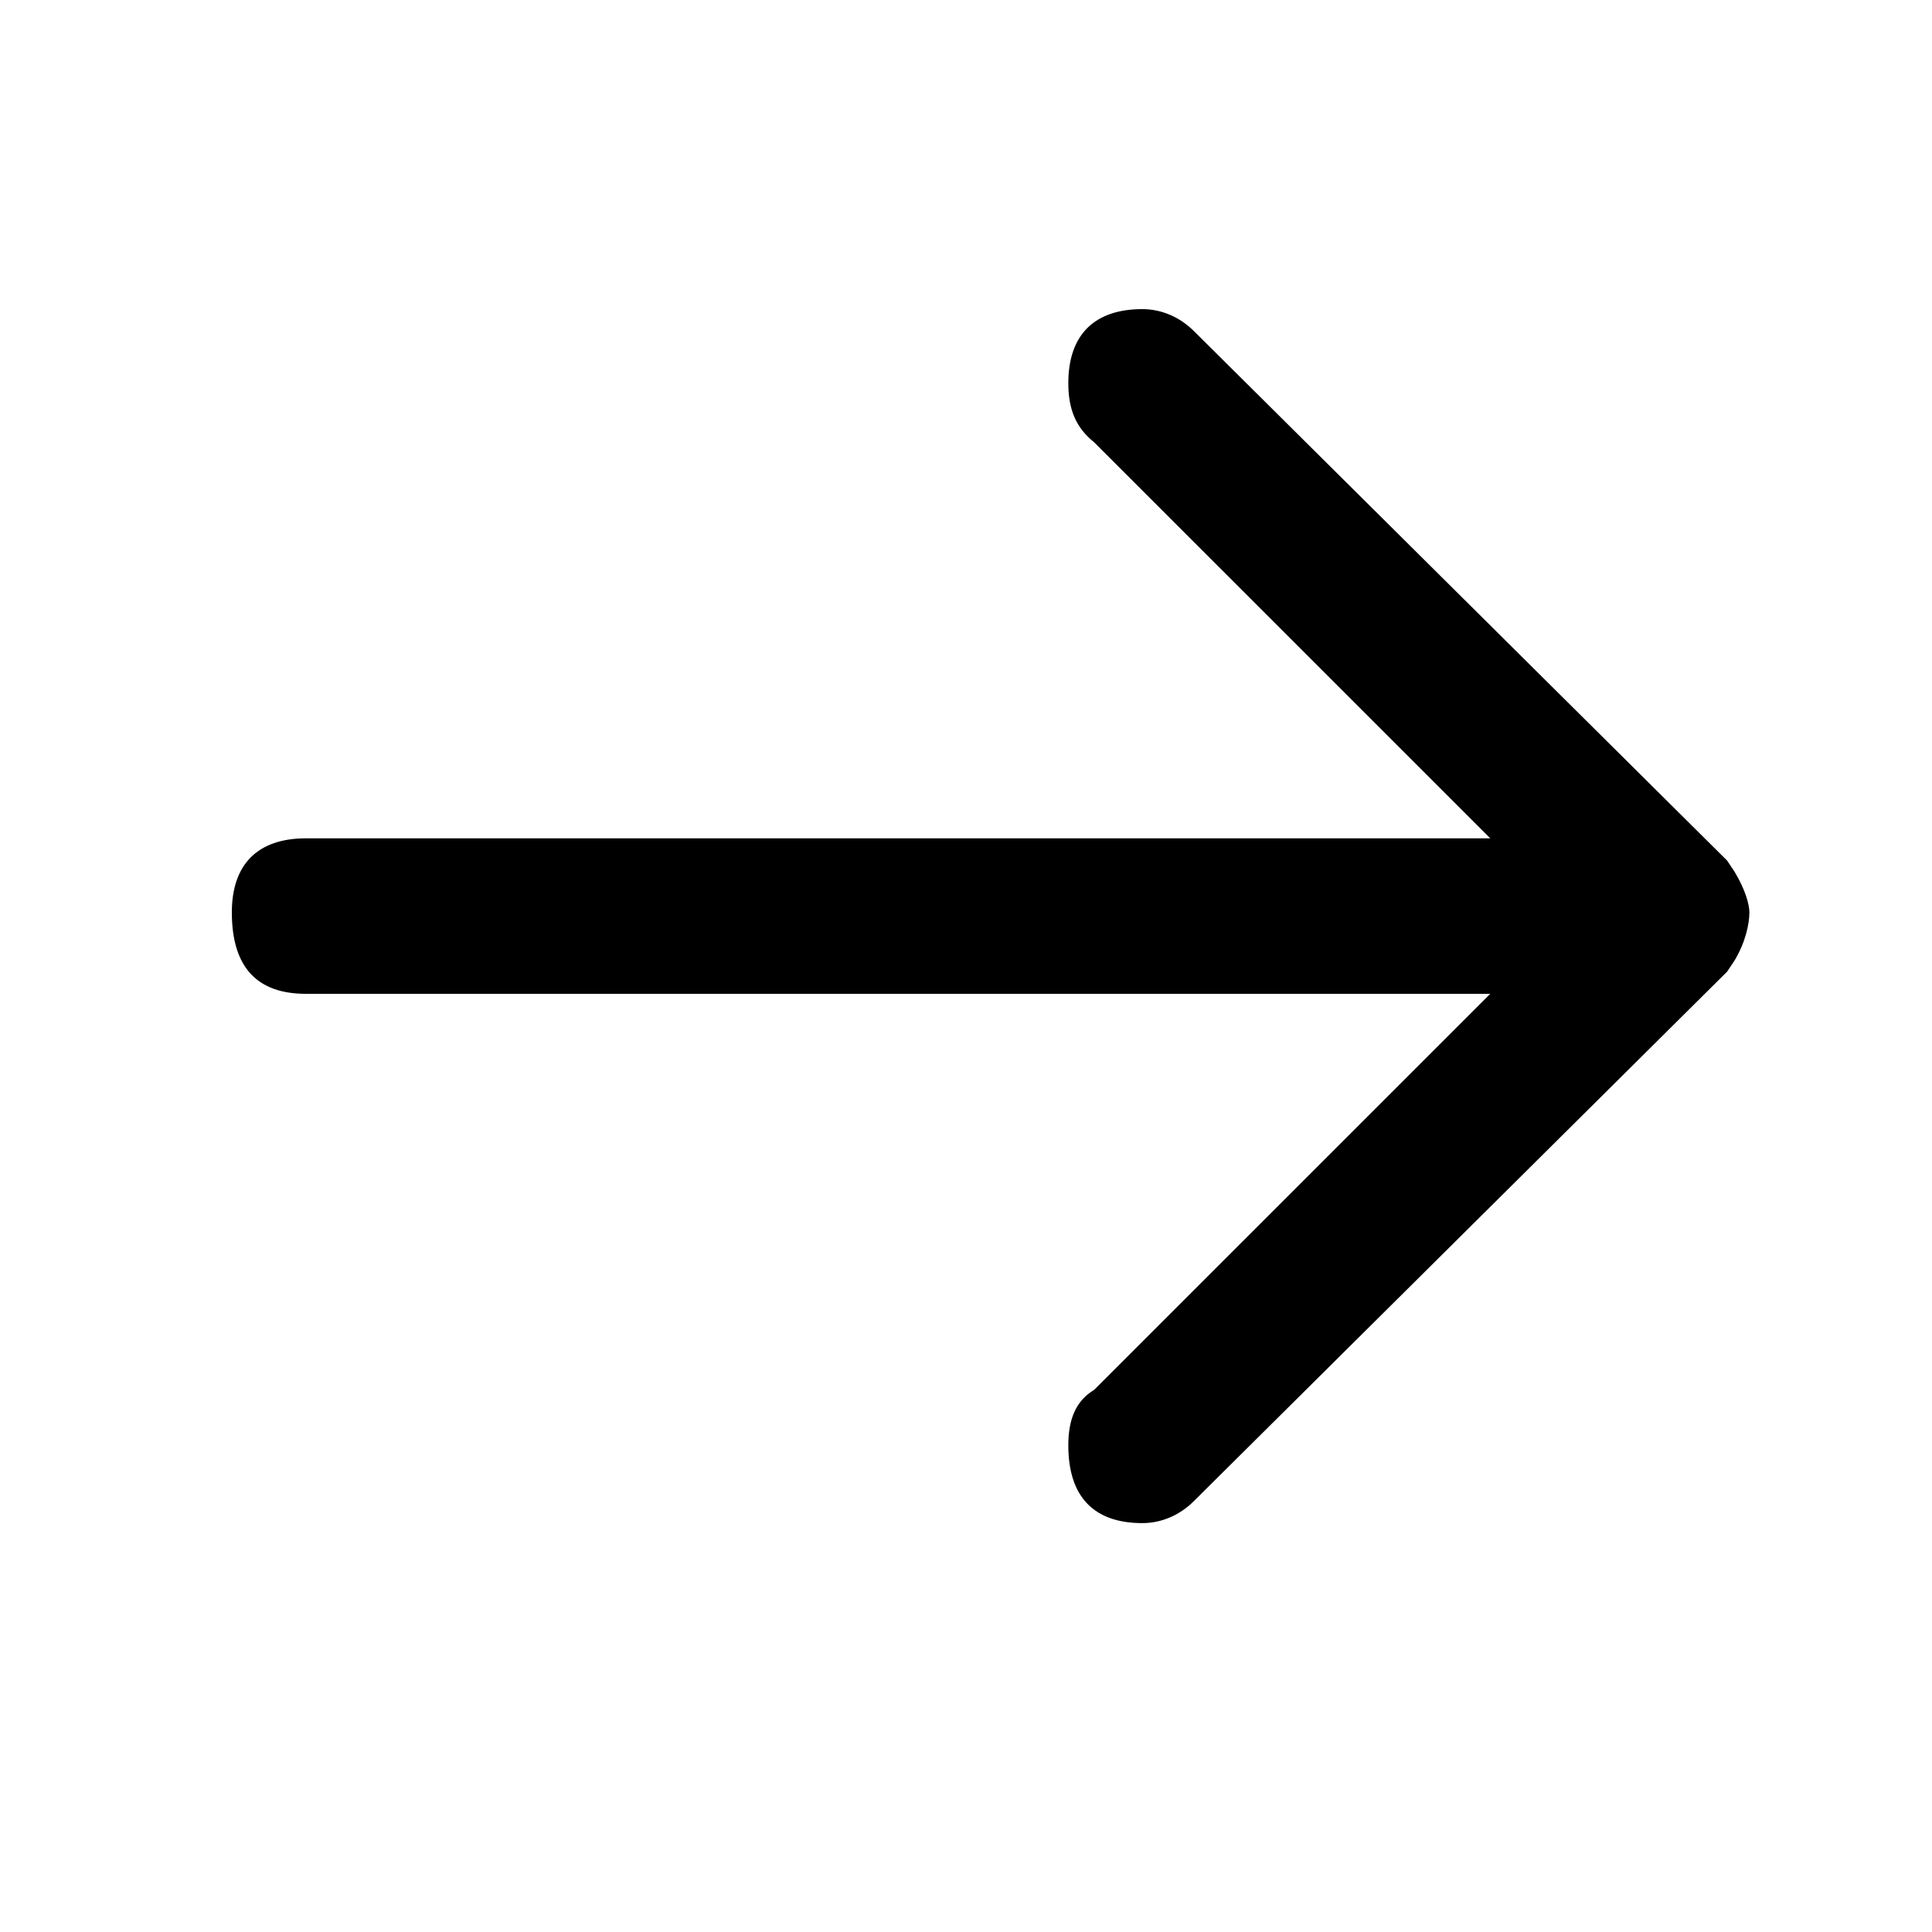 <svg xmlns="http://www.w3.org/2000/svg" viewBox="0 0 25 25">
  <path d="M19.284,10.848 C19.284,10.848 14.159,5.724 14.159,5.724 C13.92,5.533 13.824,5.293 13.824,4.958 C13.824,4.958 13.824,4.958 13.824,4.958 C13.824,4.335 14.159,4 14.782,4 C14.782,4 14.782,4 14.782,4 C15.021,4 15.261,4.096 15.452,4.287 C15.452,4.287 15.452,4.287 15.452,4.287 C15.452,4.287 22.349,11.136 22.349,11.136 C22.349,11.136 22.445,11.28 22.445,11.28 C22.589,11.519 22.637,11.711 22.637,11.806 C22.637,11.806 22.637,11.806 22.637,11.806 C22.637,11.95 22.589,12.189 22.445,12.429 C22.445,12.429 22.445,12.429 22.445,12.429 C22.445,12.429 22.349,12.573 22.349,12.573 C22.349,12.573 15.452,19.421 15.452,19.421 C15.261,19.613 15.021,19.709 14.782,19.709 C14.782,19.709 14.782,19.709 14.782,19.709 C14.159,19.709 13.824,19.373 13.824,18.703 C13.824,18.703 13.824,18.703 13.824,18.703 C13.824,18.368 13.92,18.128 14.159,17.984 C14.159,17.984 14.159,17.984 14.159,17.984 C14.159,17.984 19.284,12.86 19.284,12.86 C19.284,12.86 3.958,12.86 3.958,12.86 C3.335,12.86 3,12.525 3,11.806 C3,11.806 3,11.806 3,11.806 C3,11.184 3.335,10.848 3.958,10.848 C3.958,10.848 3.958,10.848 3.958,10.848 C3.958,10.848 19.284,10.848 19.284,10.848 L19.284,10.848 Z"/>
</svg>

